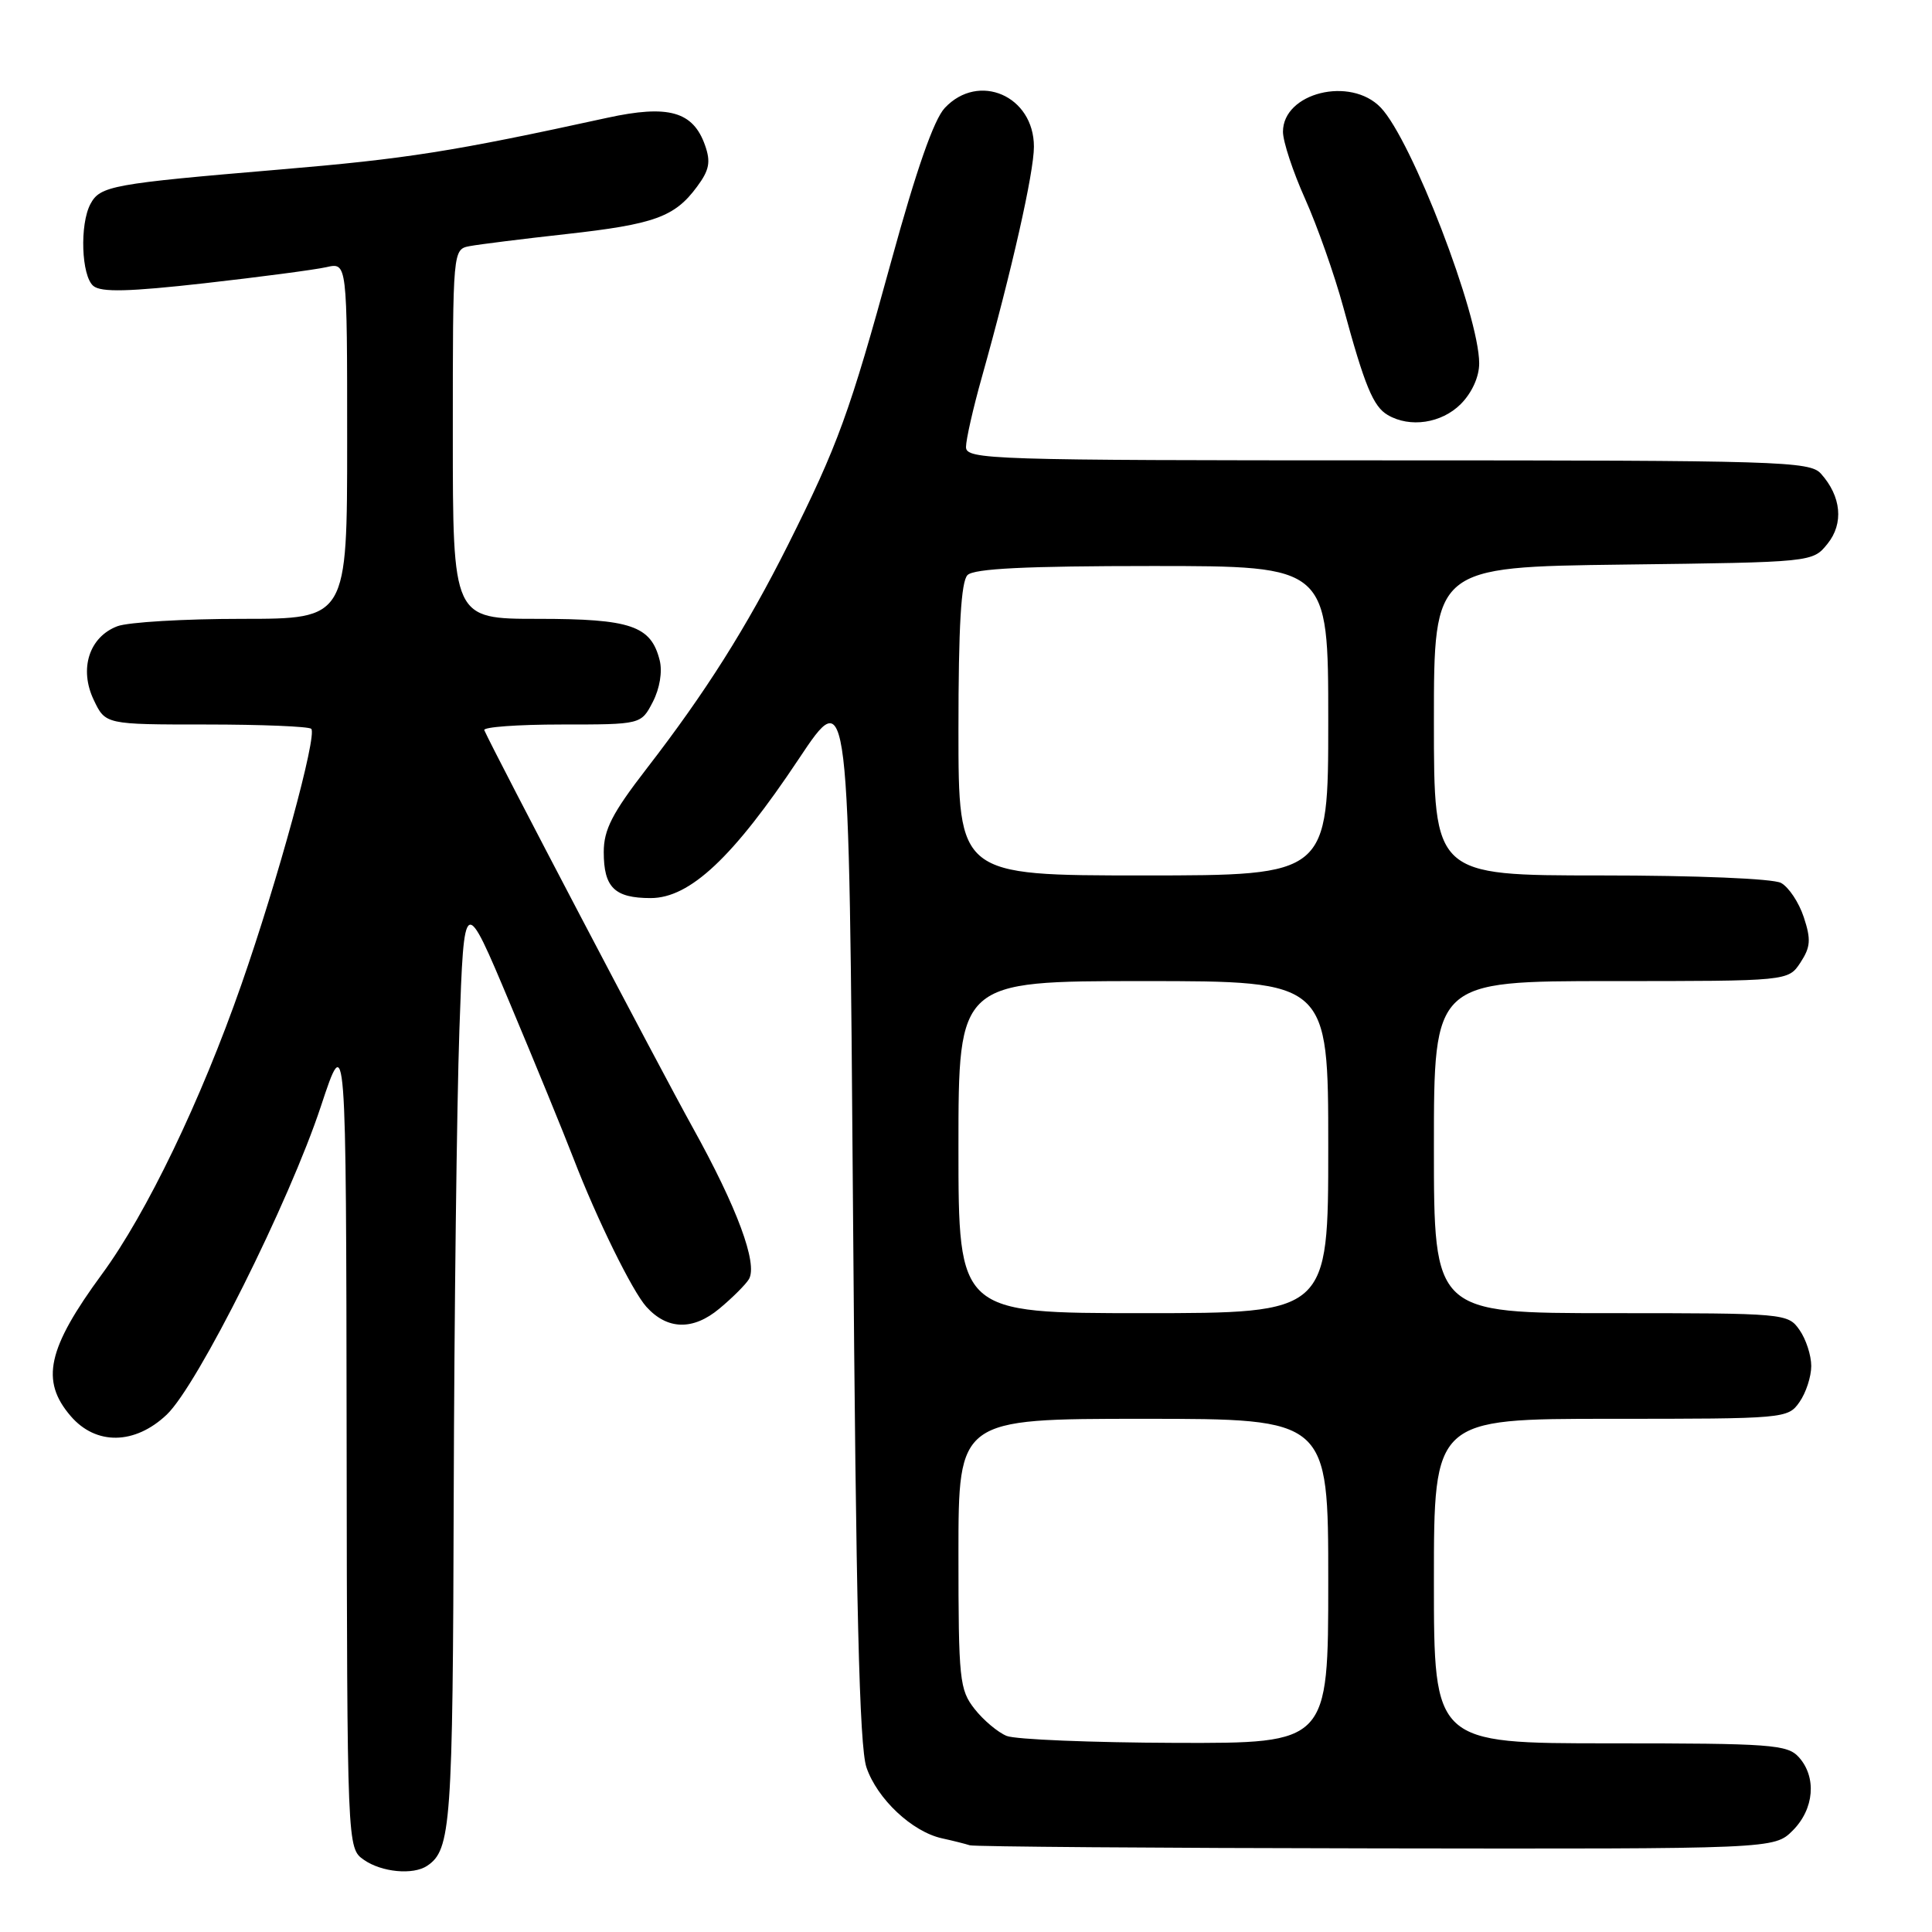 <?xml version="1.0" encoding="UTF-8" standalone="no"?>
<!DOCTYPE svg PUBLIC "-//W3C//DTD SVG 1.1//EN" "http://www.w3.org/Graphics/SVG/1.1/DTD/svg11.dtd" >
<svg xmlns="http://www.w3.org/2000/svg" xmlns:xlink="http://www.w3.org/1999/xlink" version="1.1" viewBox="0 0 256 256">
 <g >
 <path fill="currentColor"
d=" M 56.60 247.23 C 59.76 245.12 60.00 241.83 60.12 198.32 C 60.19 174.22 60.53 146.40 60.87 136.50 C 61.50 118.50 61.50 118.50 67.59 133.00 C 70.94 140.97 74.72 150.20 75.99 153.50 C 79.07 161.50 83.79 171.11 85.65 173.16 C 88.42 176.23 91.83 176.31 95.31 173.41 C 97.07 171.95 98.83 170.18 99.24 169.49 C 100.43 167.44 97.67 160.00 91.79 149.41 C 87.39 141.48 65.52 99.79 64.17 96.75 C 63.98 96.34 68.58 96.00 74.39 96.00 C 84.95 96.00 84.95 96.00 86.50 93.01 C 87.42 91.23 87.79 88.99 87.41 87.49 C 86.26 82.91 83.59 82.00 71.28 82.00 C 60.00 82.00 60.00 82.00 60.00 57.52 C 60.00 33.04 60.00 33.04 62.25 32.61 C 63.49 32.38 69.22 31.66 75.00 31.02 C 86.71 29.72 89.40 28.75 92.35 24.75 C 93.99 22.55 94.20 21.46 93.42 19.25 C 91.84 14.76 88.57 13.84 80.46 15.61 C 59.95 20.09 53.94 21.04 37.00 22.47 C 14.86 24.34 13.27 24.63 11.99 27.02 C 10.54 29.72 10.78 36.57 12.37 37.89 C 13.40 38.75 17.08 38.66 27.12 37.53 C 34.48 36.70 41.74 35.74 43.25 35.40 C 46.00 34.77 46.00 34.77 46.00 58.38 C 46.00 82.00 46.00 82.00 32.07 82.00 C 24.40 82.00 16.97 82.44 15.55 82.98 C 11.81 84.40 10.46 88.64 12.42 92.74 C 13.97 96.00 13.97 96.00 27.32 96.00 C 34.66 96.00 40.92 96.26 41.24 96.57 C 42.07 97.40 36.82 116.63 31.97 130.50 C 26.62 145.82 19.42 160.78 13.54 168.79 C 6.27 178.69 5.33 182.95 9.37 187.64 C 12.71 191.53 17.87 191.45 22.09 187.45 C 26.18 183.57 38.33 159.27 42.53 146.56 C 45.86 136.50 45.86 136.50 45.93 190.69 C 46.00 244.89 46.00 244.89 48.22 246.44 C 50.56 248.08 54.74 248.48 56.60 247.23 Z  M 237.55 242.55 C 240.40 239.69 240.74 235.48 238.35 232.83 C 236.83 231.16 234.69 231.00 213.35 231.00 C 190.00 231.00 190.00 231.00 190.00 209.50 C 190.00 188.00 190.00 188.00 213.44 188.00 C 236.54 188.00 236.91 187.97 238.44 185.78 C 239.30 184.56 240.00 182.41 240.00 181.00 C 240.00 179.59 239.30 177.44 238.44 176.22 C 236.91 174.03 236.54 174.00 213.44 174.00 C 190.00 174.00 190.00 174.00 190.00 152.00 C 190.00 130.00 190.00 130.00 213.48 130.00 C 236.95 130.00 236.95 130.00 238.57 127.54 C 239.91 125.49 239.99 124.49 239.01 121.53 C 238.37 119.58 237.01 117.54 235.99 116.99 C 234.92 116.42 224.75 116.00 212.07 116.00 C 190.00 116.00 190.00 116.00 190.00 95.56 C 190.00 75.13 190.00 75.13 215.09 74.81 C 240.18 74.50 240.18 74.50 242.15 72.06 C 244.33 69.37 243.99 65.77 241.27 62.75 C 239.80 61.12 235.76 61.00 183.85 61.00 C 131.08 61.00 128.00 60.90 128.00 59.23 C 128.00 58.26 128.94 54.09 130.10 49.98 C 134.08 35.80 137.00 22.86 137.00 19.44 C 137.00 12.70 129.68 9.52 125.19 14.30 C 123.74 15.84 121.41 22.53 118.11 34.55 C 112.58 54.72 111.03 58.98 104.41 72.21 C 98.92 83.15 93.50 91.73 85.68 101.85 C 81.12 107.75 80.00 109.94 80.00 112.90 C 80.00 117.59 81.43 119.00 86.22 119.00 C 91.42 119.00 97.16 113.60 105.83 100.58 C 112.50 90.56 112.50 90.56 113.03 160.53 C 113.42 212.74 113.87 231.44 114.81 234.19 C 116.23 238.37 120.86 242.72 124.83 243.59 C 126.30 243.91 127.95 244.33 128.50 244.51 C 129.05 244.69 153.26 244.88 182.30 244.92 C 235.09 245.00 235.09 245.00 237.55 242.55 Z  M 193.55 53.55 C 195.04 52.05 196.00 49.94 196.00 48.15 C 196.00 41.76 187.06 18.52 182.95 14.25 C 178.94 10.07 170.00 12.29 170.00 17.46 C 170.00 18.76 171.32 22.75 172.93 26.34 C 174.54 29.94 176.82 36.39 177.99 40.69 C 180.82 51.12 181.96 53.87 183.88 54.99 C 186.83 56.72 191.00 56.09 193.55 53.55 Z  M 133.39 230.02 C 132.23 229.55 130.31 227.94 129.14 226.45 C 127.14 223.90 127.00 222.60 127.00 205.87 C 127.00 188.00 127.00 188.00 151.50 188.00 C 176.00 188.00 176.00 188.00 176.00 209.50 C 176.00 231.00 176.00 231.00 155.75 230.94 C 144.61 230.90 134.55 230.49 133.39 230.02 Z  M 127.00 152.00 C 127.00 130.00 127.00 130.00 151.50 130.00 C 176.00 130.00 176.00 130.00 176.00 152.00 C 176.00 174.00 176.00 174.00 151.50 174.00 C 127.00 174.00 127.00 174.00 127.00 152.00 Z  M 127.00 96.70 C 127.00 83.02 127.35 77.05 128.20 76.20 C 129.06 75.34 135.91 75.00 152.70 75.00 C 176.00 75.00 176.00 75.00 176.00 95.50 C 176.00 116.00 176.00 116.00 151.50 116.00 C 127.00 116.00 127.00 116.00 127.00 96.70 Z "/>
</g>
</svg>